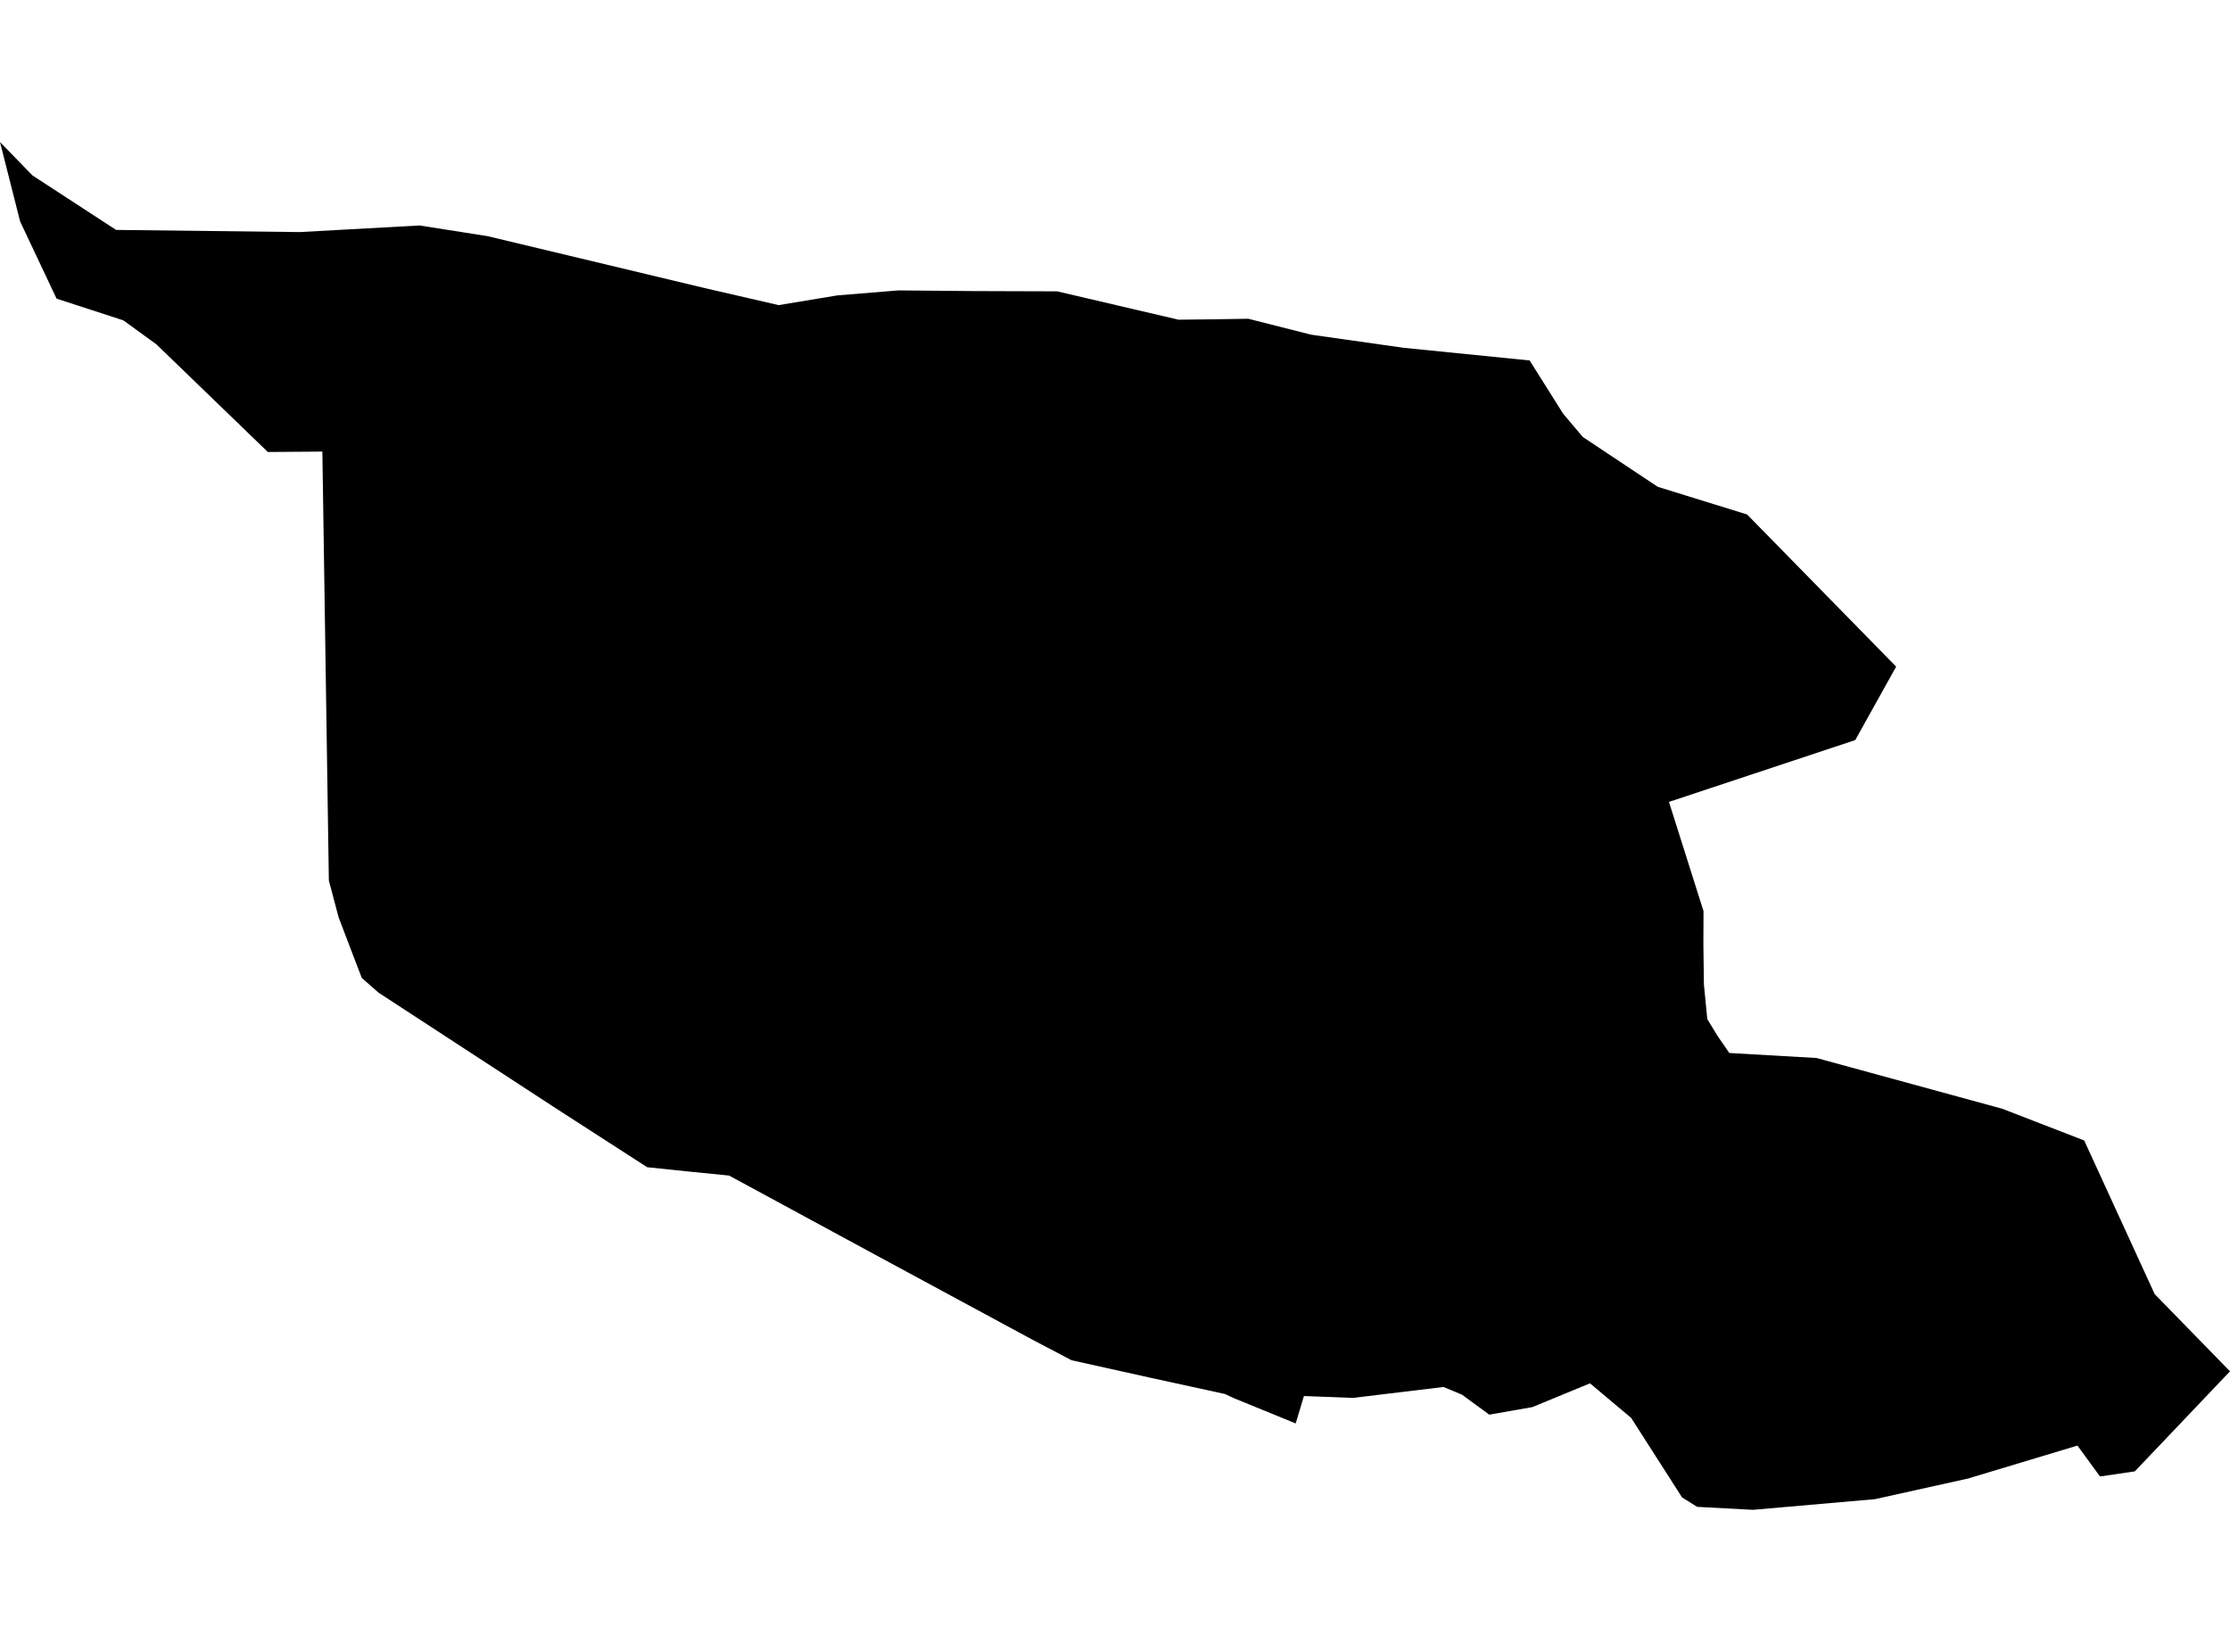 <?xml version='1.0'?>
<svg  baseProfile = 'tiny' width = '540' height = '400' stroke-linecap = 'round' stroke-linejoin = 'round' version='1.1' xmlns='http://www.w3.org/2000/svg'>
<path id='2603101001' title='2603101001'  d='M 459.159 161.426 449.254 179.209 404.142 194.181 412.51 220.627 412.478 228.701 412.609 238.443 413.426 246.779 415.943 250.898 418.754 254.984 439.872 256.193 484.853 268.485 504.695 276.167 521.759 313.368 540 332.066 516.954 356.289 508.52 357.531 503.061 350.045 476.582 358.022 454.026 363.023 424.475 365.606 410.974 364.886 407.313 362.598 394.989 343.344 385.018 334.975 371.06 340.729 360.632 342.559 354.029 337.721 349.55 335.858 327.583 338.506 315.749 338.048 313.755 344.684 298.718 338.539 296.626 337.558 278.189 333.537 259.49 329.386 249.781 324.286 213.234 304.541 176.557 284.666 166.423 283.653 156.714 282.639 134.518 268.321 91.662 240.372 87.608 236.809 85.647 231.709 81.986 222.098 79.632 213.207 78.063 109.352 64.856 109.45 37.887 83.396 29.878 77.577 13.697 72.314 4.871 53.616 0 34.394 7.846 42.469 28.113 55.675 72.571 56.198 101.599 54.597 118.042 57.179 170.673 69.765 188.554 73.883 202.774 71.53 217.549 70.32 235.561 70.484 255.992 70.549 285.38 77.414 293.978 77.316 302.281 77.185 317.482 81.042 339.841 84.213 370.406 87.286 378.513 100.166 383.286 105.821 401.429 117.884 423.069 124.585 459.159 161.426 Z' />
</svg>